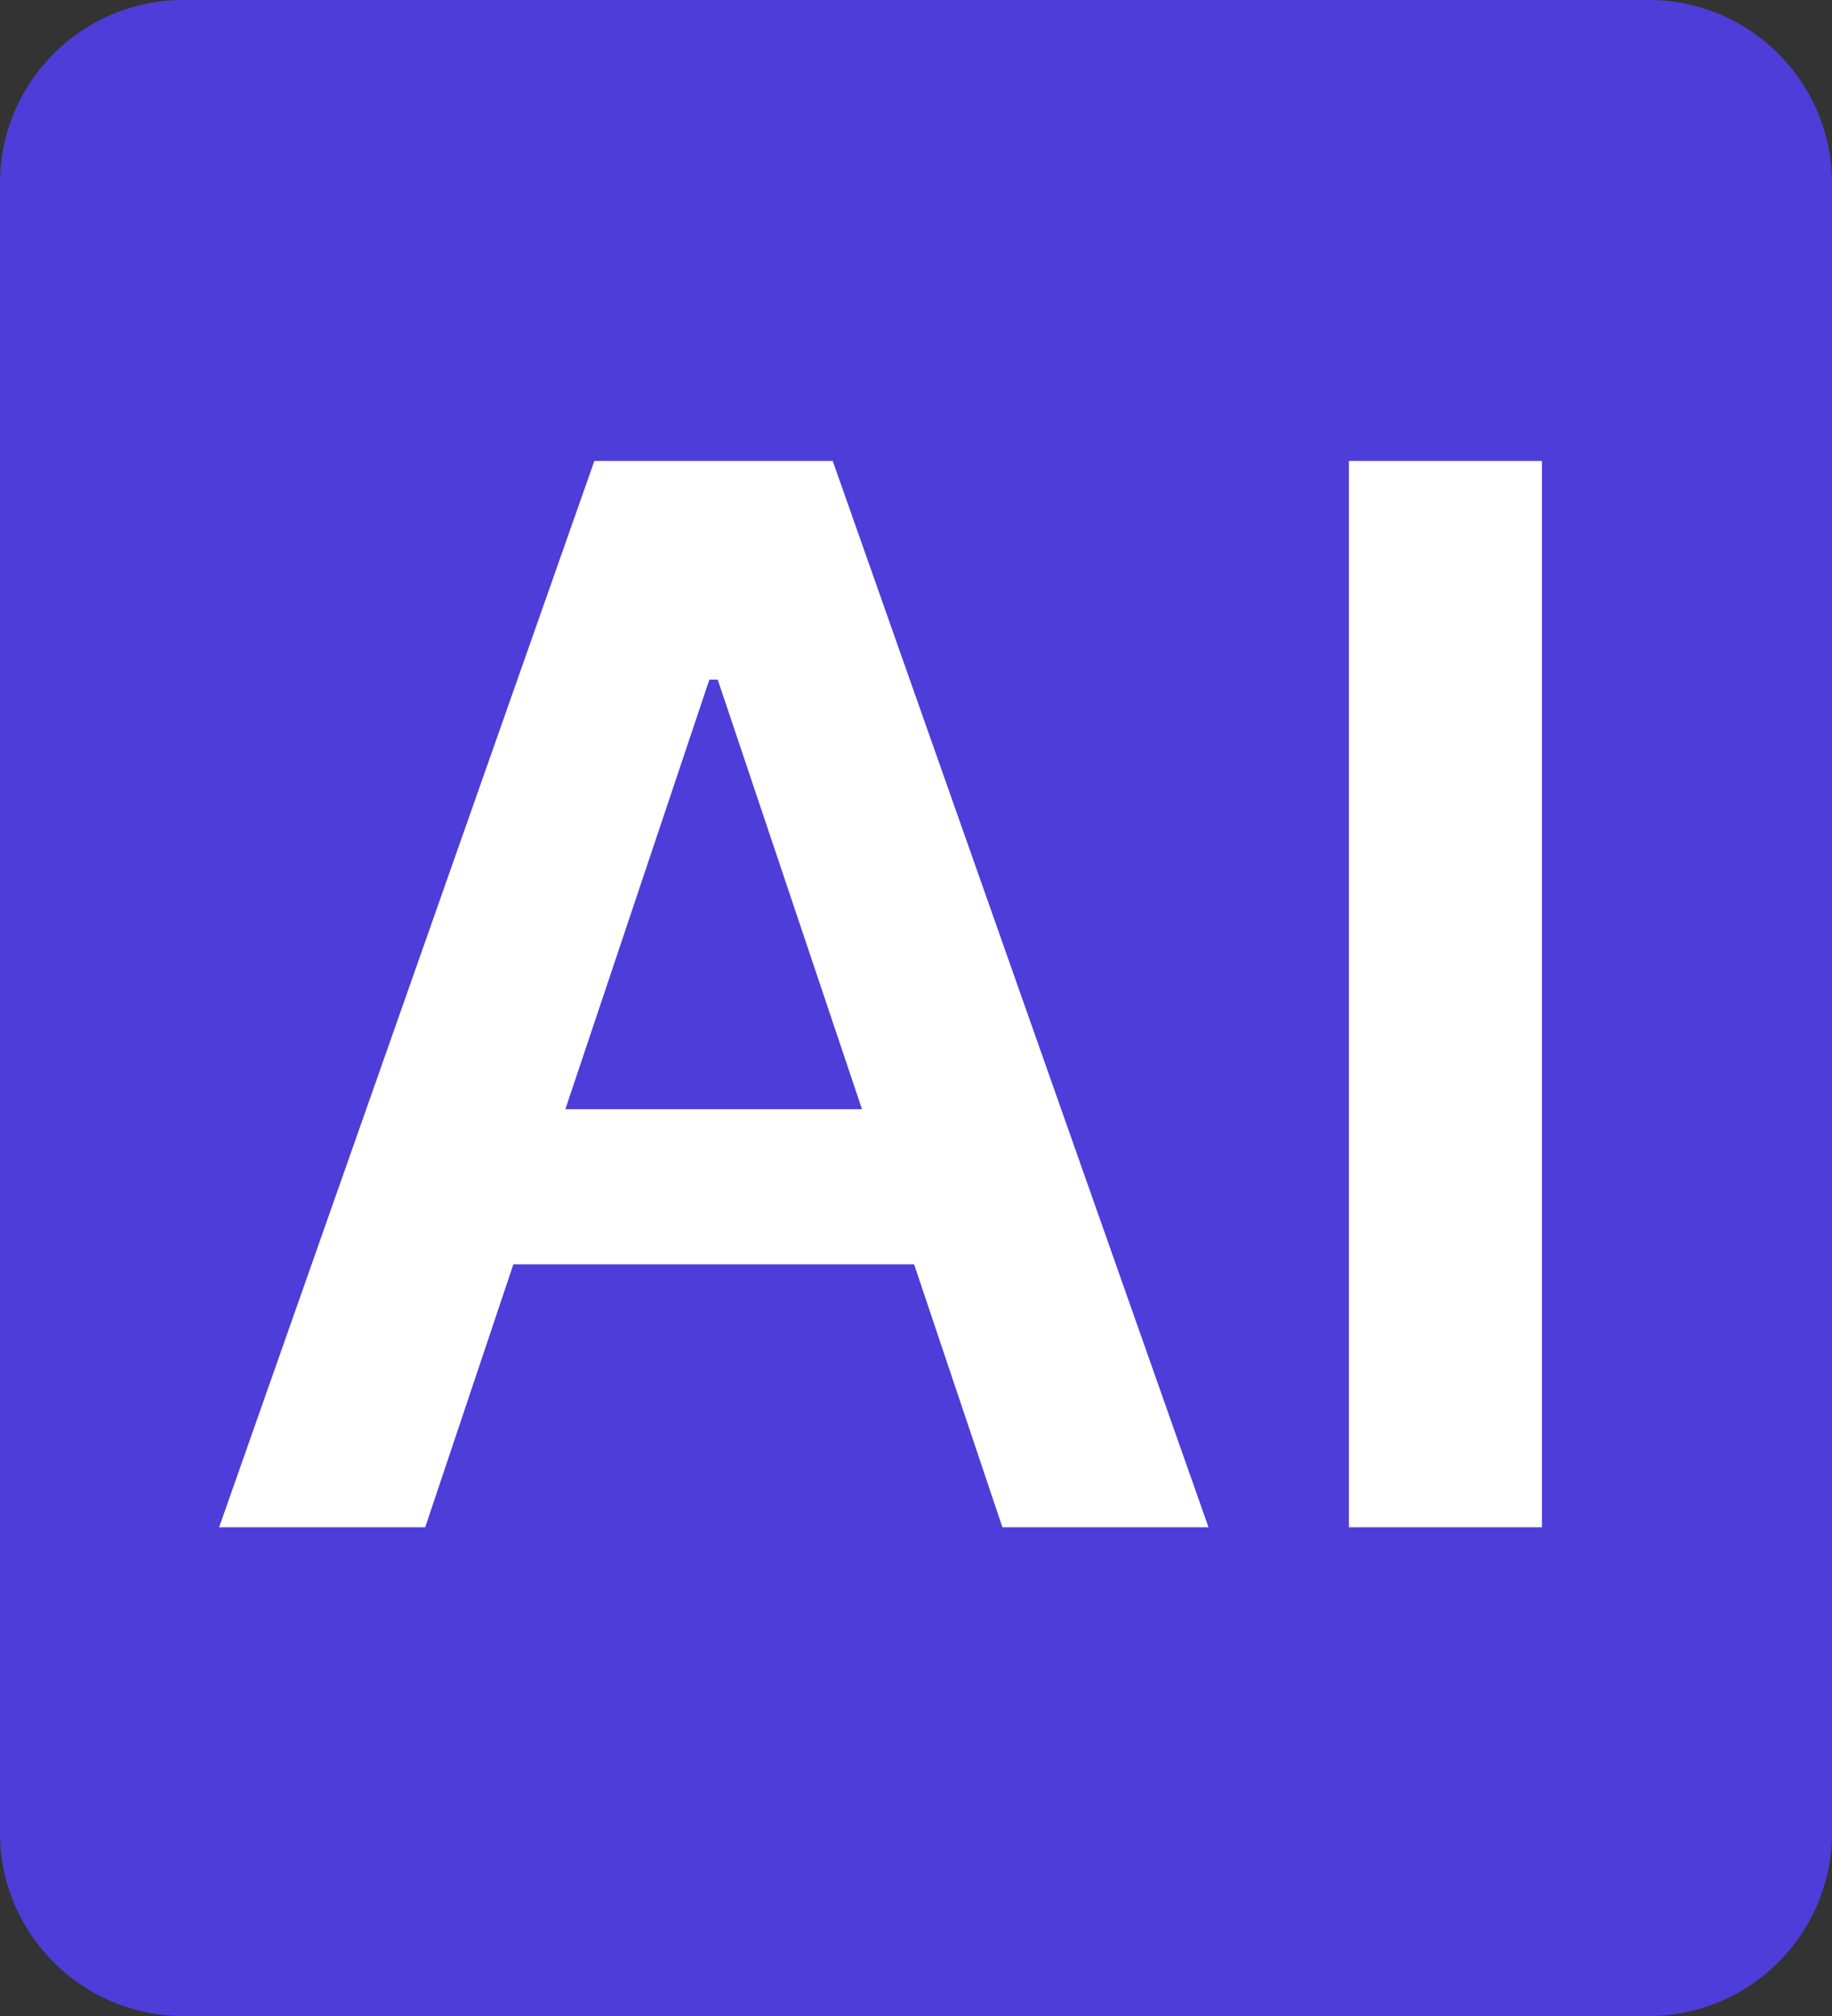 <svg width="30" height="33" viewBox="0 0 30 33" fill="none" xmlns="http://www.w3.org/2000/svg">
<rect x="0" y="0" width="30" height="33" fill="#333333" stroke="none"/>
<path d="M27 0H3C1.343 0 0 1.343 0 3V30C0 31.657 1.343 33 3 33H27C28.657 33 30 31.657 30 30V3C30 1.343 28.657 0 27 0Z" fill="#4E3DD8"/>
<path d="M6.963 25H3.588L9.733 7.545H13.636L19.79 25H16.415L11.753 11.125H11.616L6.963 25ZM7.074 18.156H16.278V20.696H7.074V18.156ZM25.25 7.545V25H22.089V7.545H25.25Z" fill="white"/>
</svg>
